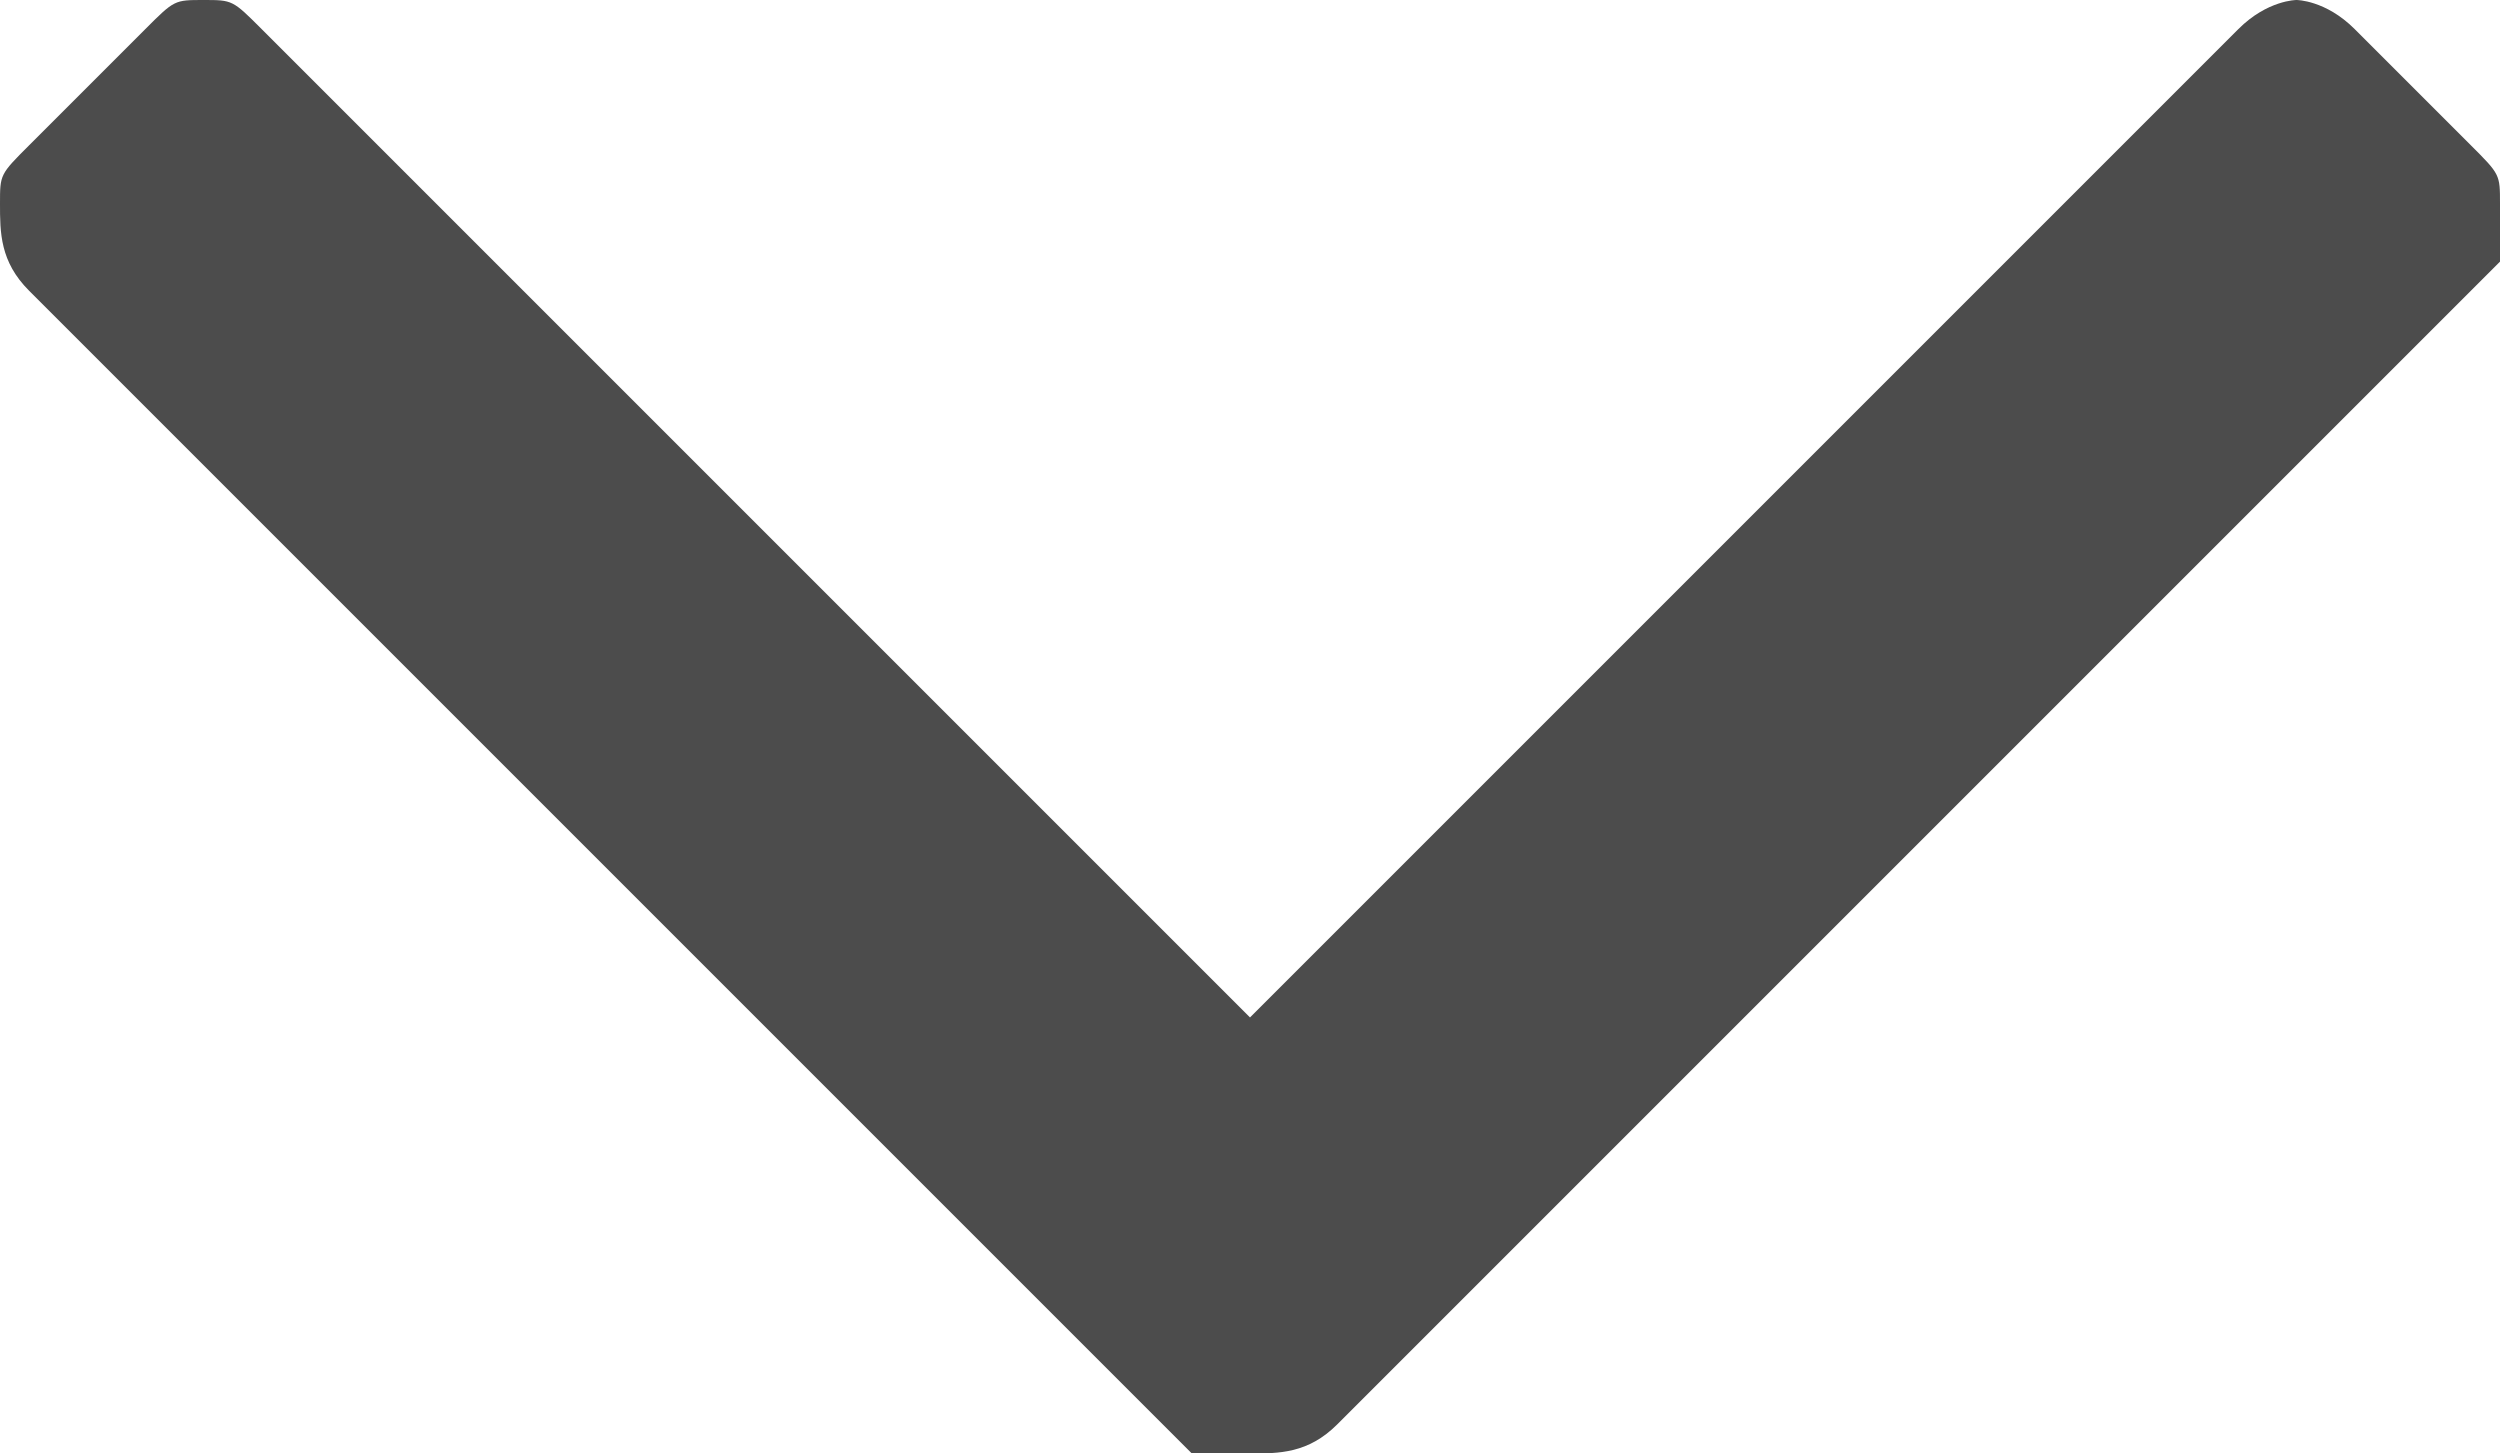 <?xml version="1.0" encoding="utf-8"?>
<!-- Generator: Adobe Illustrator 18.1.0, SVG Export Plug-In . SVG Version: 6.00 Build 0)  -->
<!DOCTYPE svg PUBLIC "-//W3C//DTD SVG 1.1//EN" "http://www.w3.org/Graphics/SVG/1.1/DTD/svg11.dtd">
<svg version="1.1" id="Layer_1" xmlns="http://www.w3.org/2000/svg" xmlns:xlink="http://www.w3.org/1999/xlink" x="0px" y="0px"
	 viewBox="0 0 8.6 5" enable-background="new 0 0 8.6 5" xml:space="preserve">
<g opacity="0.7">
	<path d="M8.6,0.9l-4,4C4.5,5,4.4,5,4.3,5S4.2,5,4.1,5l-4-4C0,0.9,0,0.8,0,0.7s0-0.1,0.1-0.2l0.4-0.4C0.6,0,0.6,0,0.7,0
		c0.1,0,0.1,0,0.2,0.1l3.4,3.4l3.4-3.4C7.8,0,7.9,0,7.9,0s0.1,0,0.2,0.1l0.4,0.4c0.1,0.1,0.1,0.1,0.1,0.2S8.6,0.9,8.6,0.9z"/>
</g>
</svg>
